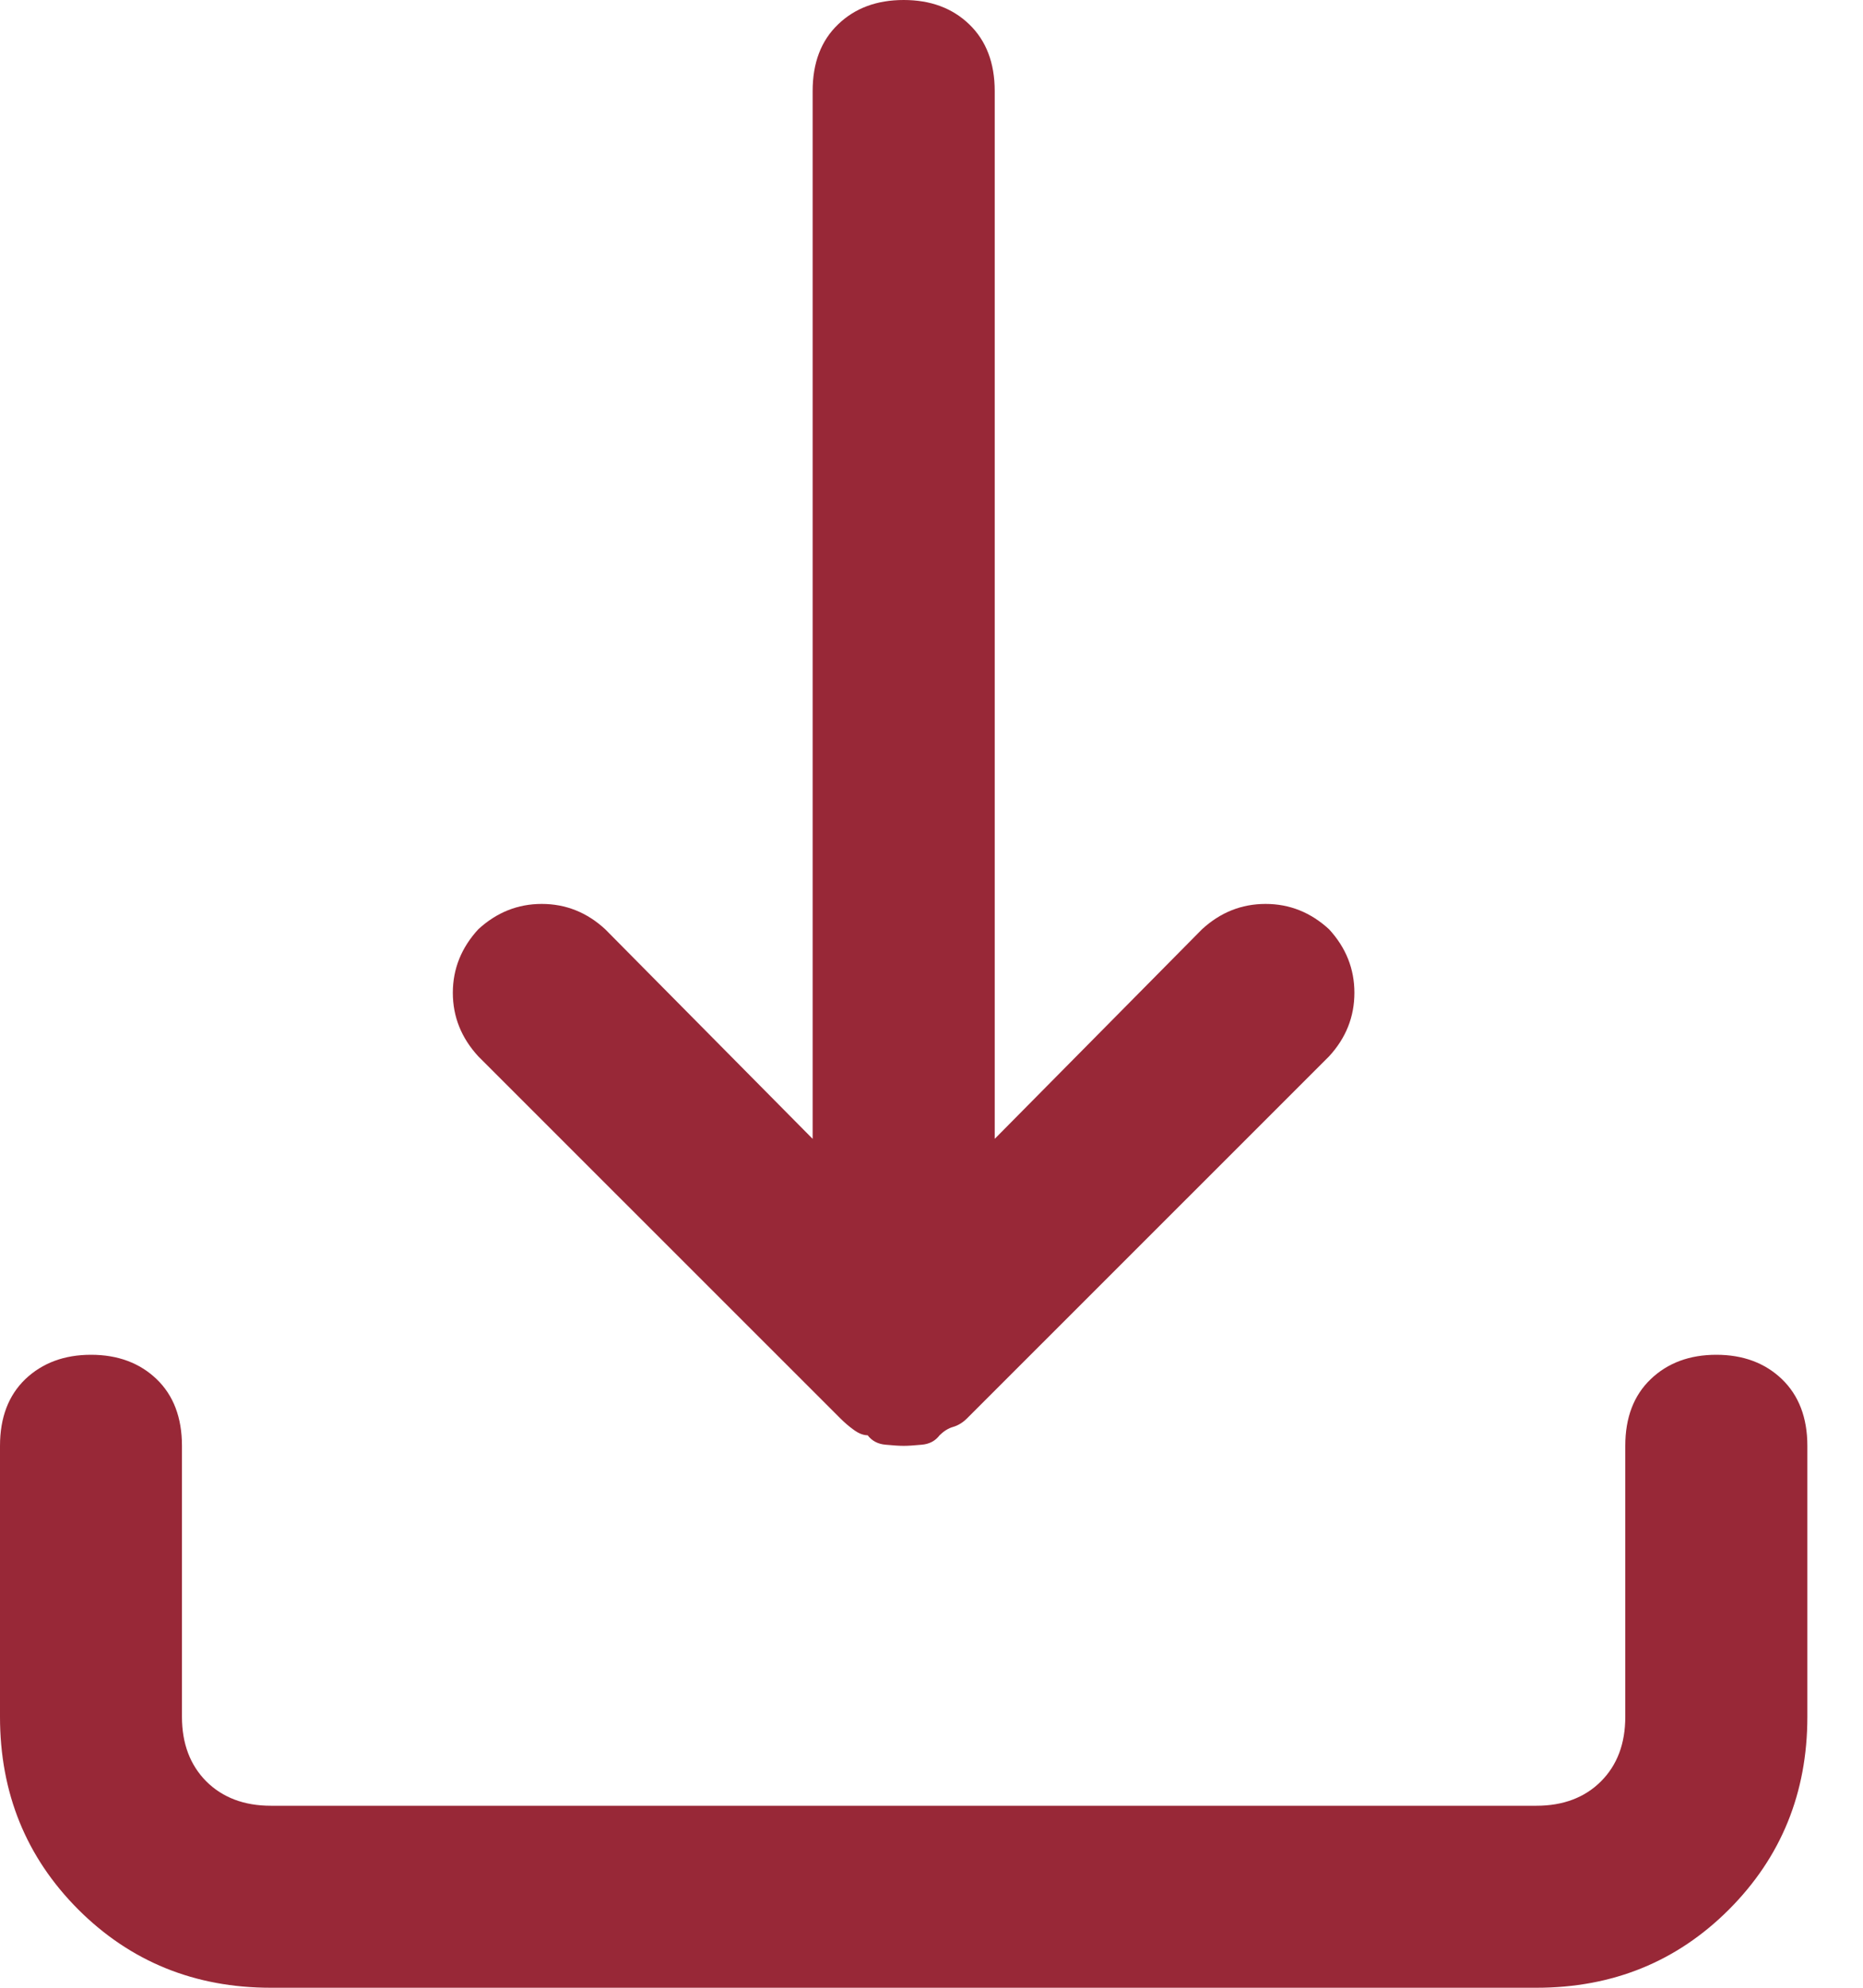 <?xml version="1.0" encoding="UTF-8"?>
<svg width="15px" height="16px" viewBox="0 0 15 16" version="1.1" xmlns="http://www.w3.org/2000/svg" xmlns:xlink="http://www.w3.org/1999/xlink">
    <!-- Generator: Sketch 52.4 (67378) - http://www.bohemiancoding.com/sketch -->
    <title>icon-filelowdown</title>
    <desc>Created with Sketch.</desc>
    <g id="Page-1" stroke="none" stroke-width="1" fill="none" fill-rule="evenodd">
        <g id="我的" transform="translate(-16, -321)">
            <rect fill="#FFFFFF" x="0" y="0" width="360" height="640"></rect>
            <g id="Group-11" transform="translate(0, 160)">
                <g id="Group-4" transform="translate(0, 146)" fill="#E9E9E9" opacity="0" stroke="#979797">
                    <rect id="Rectangle-10" x="0.5" y="0.5" width="359" height="47"></rect>
                </g>
                <path d="M29.819,171.905 C29.603,171.905 29.427,171.971 29.291,172.101 C29.154,172.232 29.086,172.411 29.086,172.638 L29.086,174.819 C29.086,175.035 29.021,175.208 28.89,175.339 C28.76,175.469 28.586,175.535 28.371,175.535 L18.181,175.535 C17.965,175.535 17.792,175.469 17.661,175.339 C17.531,175.208 17.465,175.035 17.465,174.819 L17.465,172.638 C17.465,172.411 17.397,172.232 17.261,172.101 C17.125,171.971 16.949,171.905 16.733,171.905 C16.517,171.905 16.341,171.971 16.204,172.101 C16.068,172.232 16,172.411 16,172.638 L16,174.819 C16,175.432 16.21,175.949 16.63,176.37 C17.051,176.79 17.568,177 18.181,177 L28.371,177 C28.984,177 29.501,176.79 29.921,176.37 C30.341,175.949 30.552,175.432 30.552,174.819 L30.552,172.638 C30.552,172.411 30.483,172.232 30.347,172.101 C30.211,171.971 30.035,171.905 29.819,171.905 Z M22.765,172.416 C22.799,172.45 22.836,172.482 22.875,172.51 C22.915,172.539 22.952,172.553 22.986,172.553 C23.02,172.598 23.069,172.624 23.131,172.629 C23.193,172.635 23.242,172.638 23.276,172.638 C23.31,172.638 23.358,172.635 23.421,172.629 C23.483,172.624 23.531,172.598 23.565,172.553 C23.6,172.519 23.636,172.496 23.676,172.485 C23.716,172.473 23.753,172.45 23.787,172.416 L26.701,169.503 C26.837,169.355 26.905,169.185 26.905,168.991 C26.905,168.798 26.837,168.628 26.701,168.48 C26.553,168.344 26.383,168.276 26.19,168.276 C25.996,168.276 25.826,168.344 25.678,168.48 L24.009,170.167 L24.009,161.733 C24.009,161.506 23.94,161.327 23.804,161.196 C23.668,161.065 23.492,161 23.276,161 C23.06,161 22.884,161.065 22.748,161.196 C22.611,161.327 22.543,161.506 22.543,161.733 L22.543,170.167 L20.873,168.48 C20.726,168.344 20.555,168.276 20.362,168.276 C20.169,168.276 19.999,168.344 19.851,168.48 C19.715,168.628 19.646,168.798 19.646,168.991 C19.646,169.185 19.715,169.355 19.851,169.503 L22.765,172.416 Z" id="Fill-1" fill="#982837"></path>
            </g>
        </g>
    </g>
</svg>